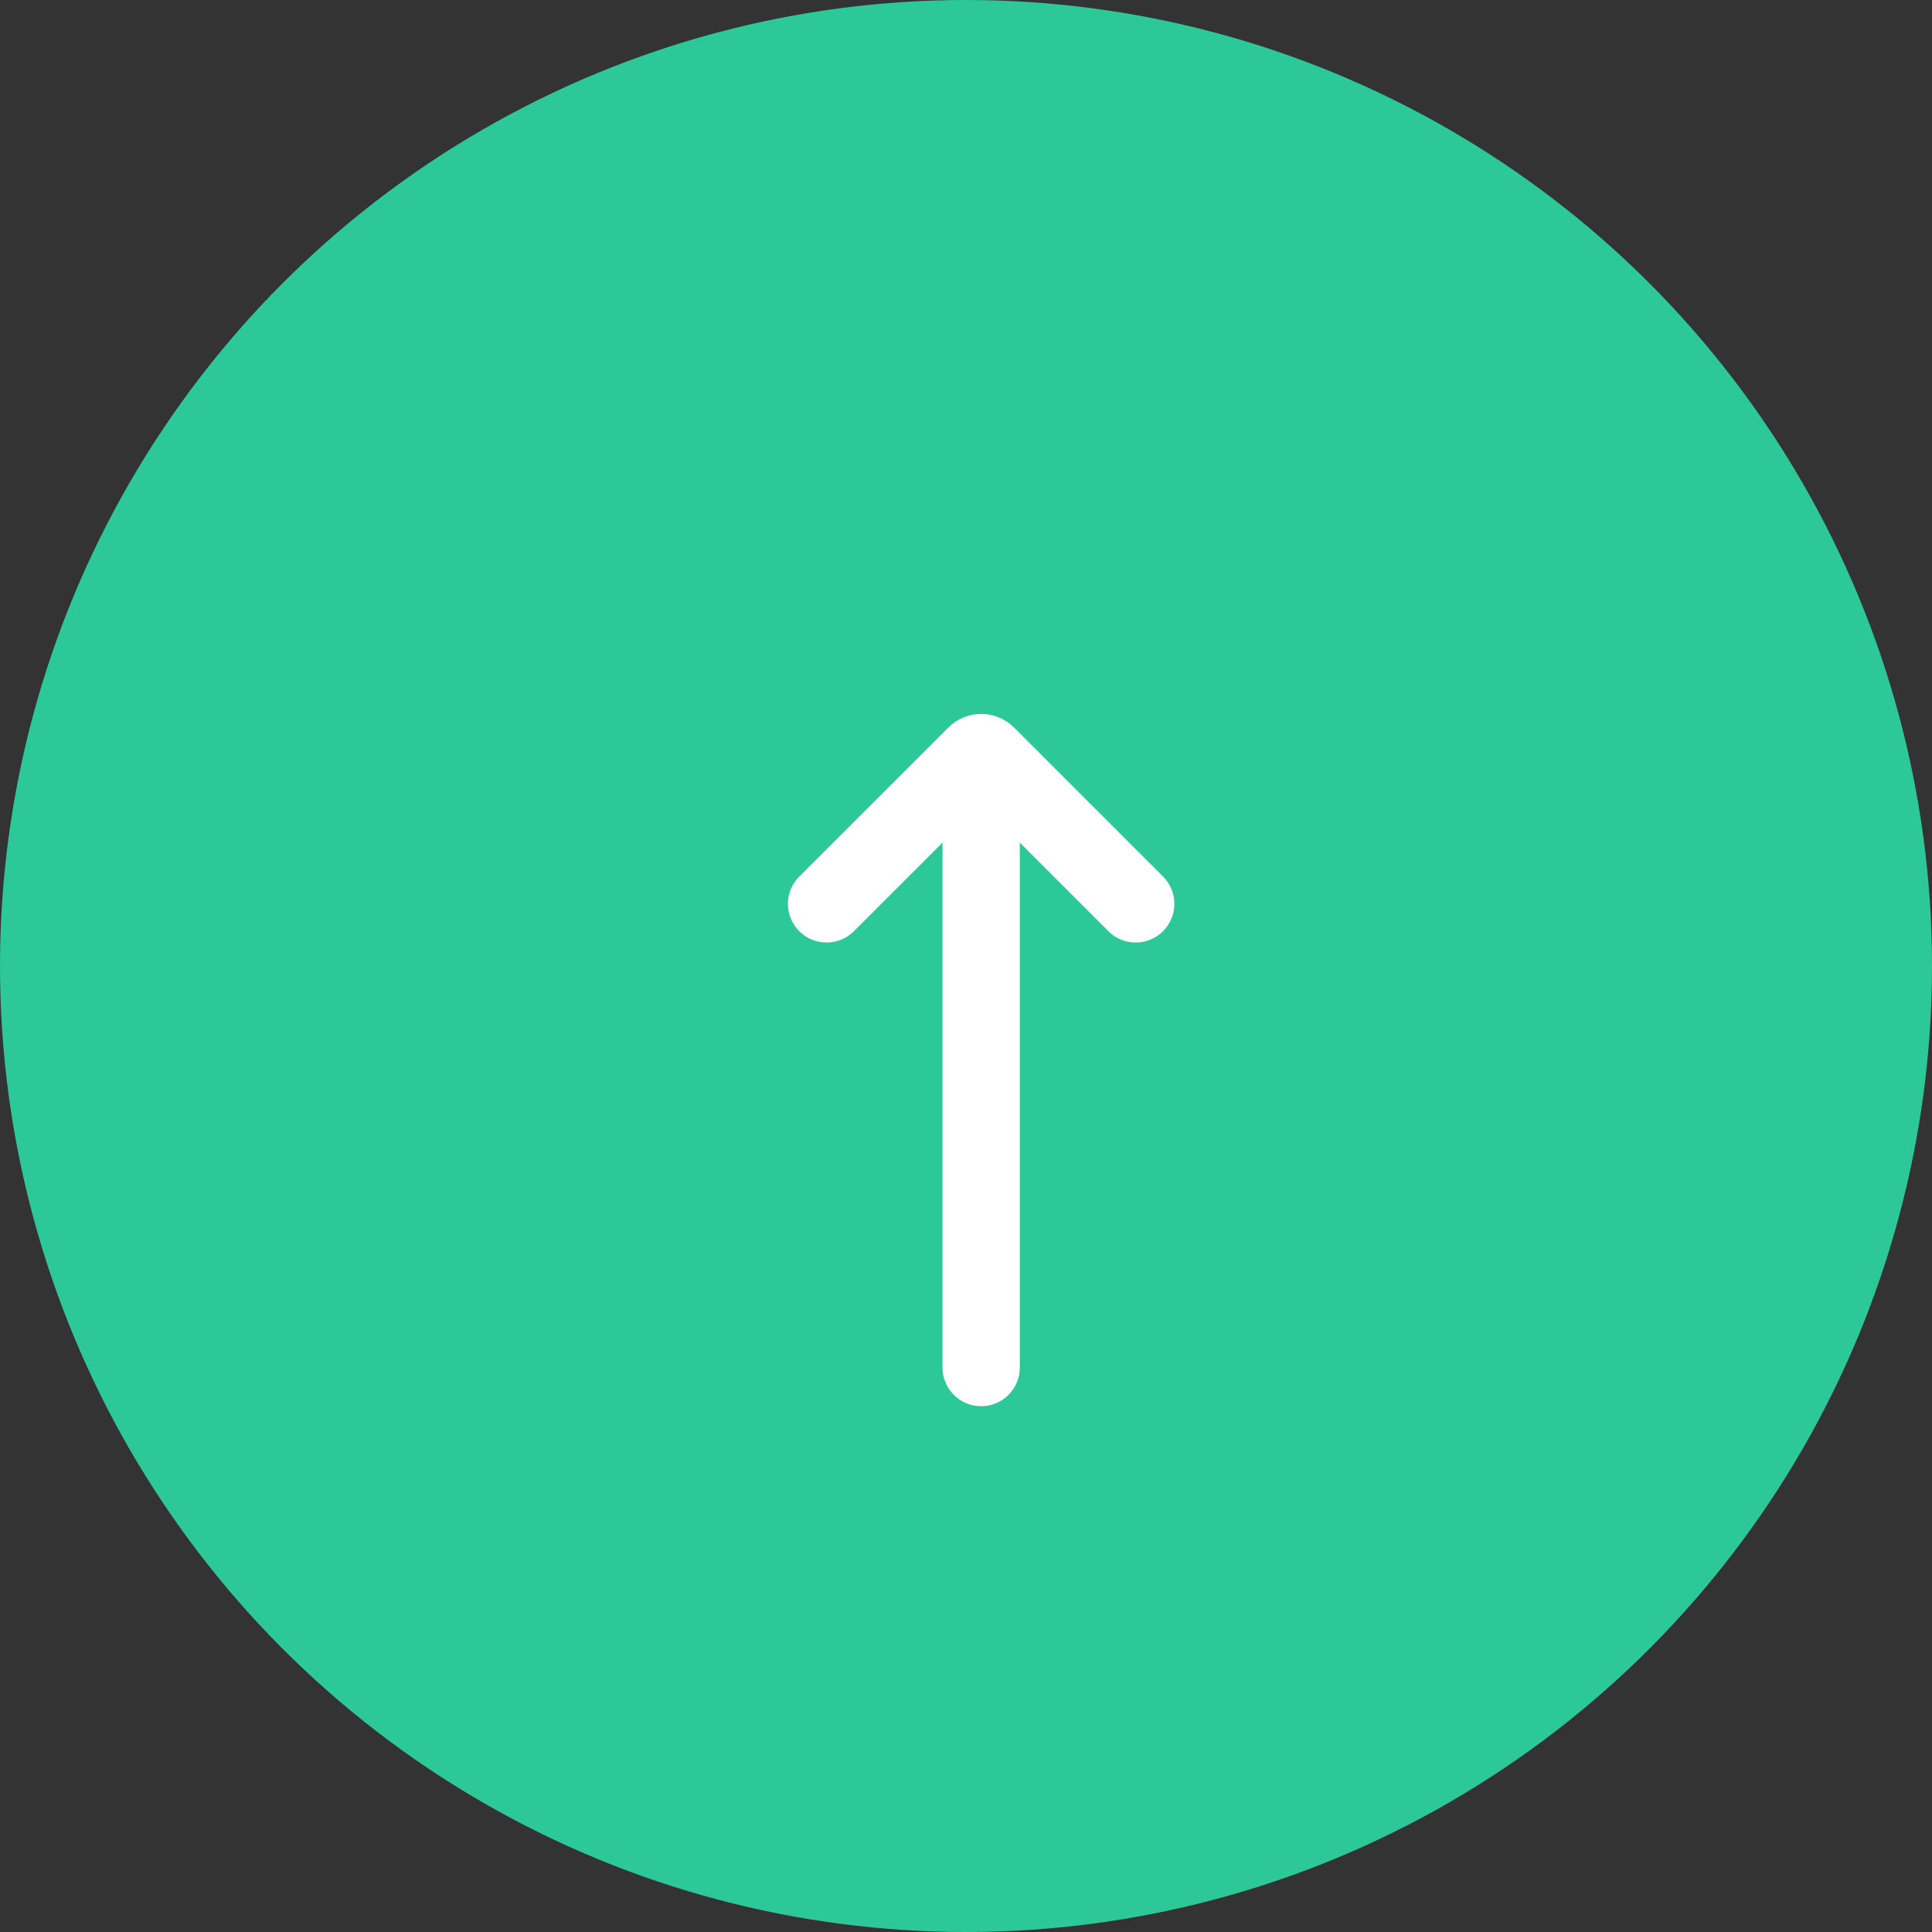 <svg width="25" height="25" viewBox="0 0 25 25" fill="none" xmlns="http://www.w3.org/2000/svg">
<rect x="0" y="0" width="25" height="25" fill="#333333" stroke="none"/>
<circle cx="12.5" cy="12.5" r="12.5" fill="#2DC897"/>
<path d="M12.696 17.696L12.696 10.696" stroke="white" stroke-linecap="round"/>
<path d="M10.696 11.696L12.626 9.767C12.665 9.728 12.728 9.728 12.767 9.767L14.696 11.696" stroke="white" stroke-linecap="round"/>
</svg>
